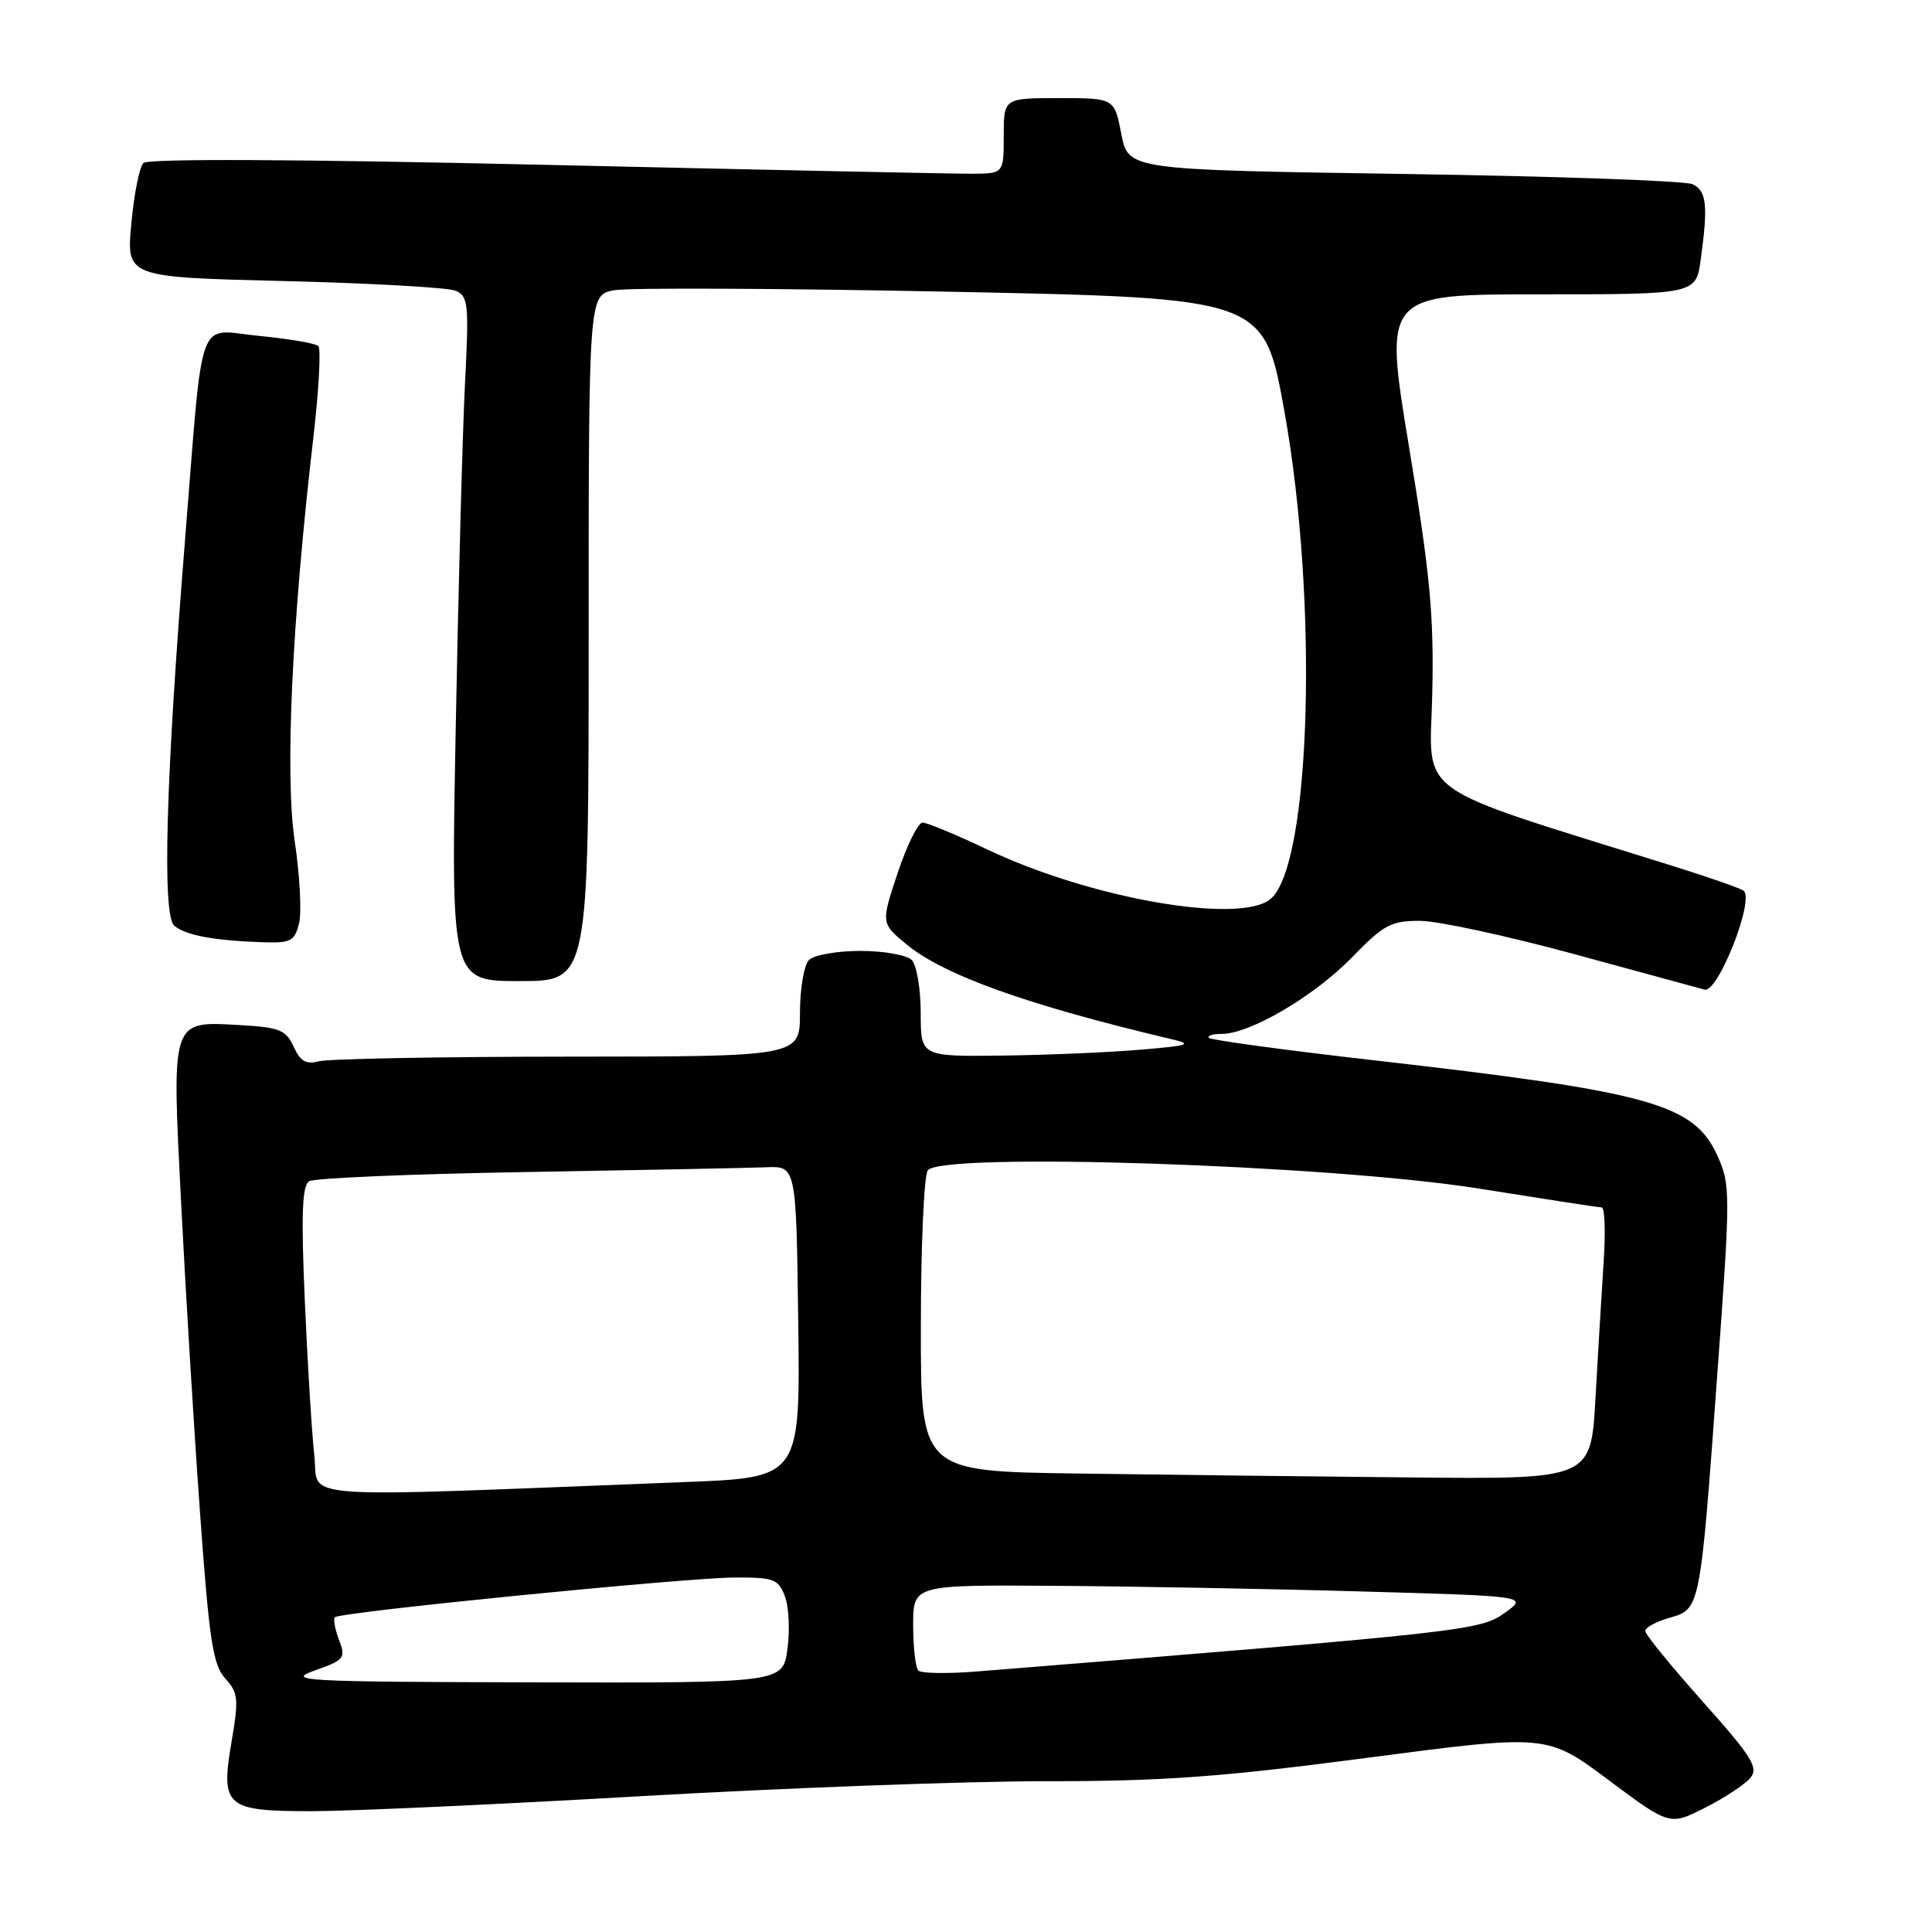 <?xml version="1.0" encoding="UTF-8" standalone="no"?>
<!DOCTYPE svg PUBLIC "-//W3C//DTD SVG 1.1//EN" "http://www.w3.org/Graphics/SVG/1.1/DTD/svg11.dtd" >
<svg xmlns="http://www.w3.org/2000/svg" xmlns:xlink="http://www.w3.org/1999/xlink" version="1.1" viewBox="0 0 256 256">
 <g >
 <path fill="currentColor"
d=" M 231.93 235.58 C 233.05 234.23 232.17 232.81 225.62 225.47 C 221.43 220.77 218.00 216.56 218.00 216.11 C 218.00 215.66 219.45 214.87 221.21 214.37 C 225.31 213.19 225.27 213.37 227.55 182.12 C 229.31 158.04 229.31 157.01 227.57 153.15 C 224.47 146.27 218.73 144.68 182.11 140.50 C 170.35 139.16 160.49 137.82 160.20 137.53 C 159.91 137.24 160.66 137.00 161.87 137.00 C 165.62 137.00 174.10 132.03 179.10 126.90 C 183.37 122.51 184.32 122.00 188.19 122.02 C 190.56 122.03 199.70 124.01 208.50 126.40 C 217.30 128.80 225.11 130.93 225.86 131.13 C 227.66 131.62 232.60 118.99 231.00 118.00 C 230.39 117.62 226.21 116.17 221.70 114.76 C 186.59 103.78 189.47 105.83 189.78 92.00 C 190.02 81.61 189.50 76.09 186.71 59.25 C 183.36 39.00 183.36 39.00 204.05 39.00 C 224.73 39.00 224.73 39.00 225.36 34.36 C 226.35 27.16 226.14 25.28 224.25 24.40 C 223.29 23.96 206.07 23.35 186.00 23.05 C 149.50 22.50 149.50 22.50 148.58 17.75 C 147.66 13.00 147.66 13.00 140.33 13.00 C 133.00 13.00 133.00 13.00 133.00 18.00 C 133.00 23.00 133.00 23.00 128.75 23.02 C 126.41 23.03 100.98 22.50 72.22 21.84 C 39.35 21.09 19.60 21.00 19.00 21.60 C 18.48 22.12 17.76 25.73 17.40 29.64 C 16.74 36.73 16.74 36.73 37.62 37.24 C 49.10 37.52 59.33 38.10 60.35 38.52 C 62.05 39.23 62.16 40.23 61.61 50.90 C 61.29 57.28 60.74 77.69 60.39 96.25 C 59.75 130.00 59.75 130.00 68.88 130.00 C 78.00 130.00 78.00 130.00 78.00 84.55 C 78.00 39.09 78.00 39.09 81.37 38.46 C 83.22 38.11 103.36 38.20 126.11 38.66 C 167.49 39.50 167.49 39.50 170.19 54.50 C 174.72 79.64 173.72 114.67 168.34 119.13 C 164.27 122.51 144.52 119.06 130.91 112.60 C 126.74 110.62 122.84 109.00 122.25 109.00 C 121.65 109.00 120.17 112.00 118.95 115.66 C 116.73 122.33 116.73 122.33 120.11 125.13 C 125.06 129.21 136.11 133.17 155.00 137.64 C 158.15 138.38 157.76 138.53 151.00 139.10 C 146.88 139.45 138.66 139.80 132.75 139.87 C 122.00 140.00 122.00 140.00 122.00 134.20 C 122.00 131.01 121.46 127.86 120.80 127.20 C 120.14 126.54 117.08 126.00 114.00 126.00 C 110.92 126.00 107.86 126.54 107.20 127.20 C 106.54 127.86 106.00 131.01 106.00 134.20 C 106.00 140.00 106.00 140.00 75.25 140.01 C 58.34 140.02 43.50 140.30 42.28 140.62 C 40.56 141.08 39.79 140.64 38.91 138.69 C 37.89 136.47 37.04 136.13 31.80 135.83 C 22.59 135.32 22.75 134.83 24.01 159.61 C 24.59 171.10 25.71 189.45 26.50 200.40 C 27.72 217.34 28.21 220.61 29.84 222.40 C 31.56 224.29 31.65 225.12 30.70 230.68 C 29.20 239.43 29.86 240.00 41.37 239.99 C 46.39 239.99 66.03 239.09 85.00 238.00 C 103.97 236.91 128.05 236.02 138.50 236.02 C 154.07 236.03 161.78 235.47 181.25 232.91 C 205.00 229.79 205.00 229.79 213.12 235.85 C 221.24 241.91 221.24 241.91 225.94 239.53 C 228.51 238.23 231.21 236.45 231.93 235.58 Z  M 39.62 122.37 C 39.99 120.92 39.73 116.01 39.05 111.45 C 37.74 102.65 38.67 82.49 41.52 58.00 C 42.25 51.67 42.55 46.21 42.18 45.85 C 41.81 45.49 38.27 44.89 34.33 44.51 C 25.94 43.70 26.99 40.80 24.52 71.53 C 21.97 103.21 21.46 121.31 23.10 122.67 C 24.64 123.94 28.27 124.62 34.73 124.85 C 38.52 124.98 39.03 124.73 39.62 122.37 Z  M 41.70 221.35 C 45.64 219.96 45.84 219.71 44.92 217.29 C 44.38 215.88 44.14 214.53 44.38 214.29 C 45.05 213.61 90.82 209.06 97.27 209.03 C 102.53 209.00 103.13 209.22 104.00 211.51 C 104.53 212.89 104.68 216.04 104.34 218.51 C 103.73 223.00 103.73 223.00 70.61 222.92 C 40.03 222.85 37.82 222.73 41.70 221.35 Z  M 121.69 221.36 C 121.31 220.98 121.00 218.27 121.00 215.33 C 121.00 210.00 121.00 210.00 139.75 210.13 C 150.06 210.20 168.40 210.53 180.50 210.88 C 202.50 211.50 202.50 211.50 199.35 213.74 C 196.12 216.05 194.19 216.27 129.44 221.48 C 125.56 221.79 122.07 221.74 121.69 221.36 Z  M 41.65 192.85 C 41.32 189.91 40.75 180.70 40.39 172.39 C 39.89 160.91 40.03 157.10 40.97 156.52 C 41.64 156.10 54.64 155.55 69.85 155.30 C 85.06 155.04 99.30 154.76 101.50 154.67 C 105.50 154.50 105.50 154.50 105.77 175.14 C 106.04 195.79 106.04 195.79 90.77 196.38 C 37.46 198.46 42.32 198.81 41.65 192.85 Z  M 142.75 195.25 C 122.00 194.96 122.00 194.96 122.02 175.73 C 122.02 165.15 122.43 155.86 122.93 155.09 C 124.48 152.63 176.32 154.34 196.00 157.50 C 204.53 158.86 211.83 159.99 212.24 159.99 C 212.64 160.00 212.76 163.26 212.49 167.25 C 212.23 171.24 211.74 179.34 211.41 185.25 C 210.81 196.00 210.81 196.00 187.15 195.77 C 174.14 195.65 154.16 195.41 142.75 195.25 Z "/>
</g>
</svg>